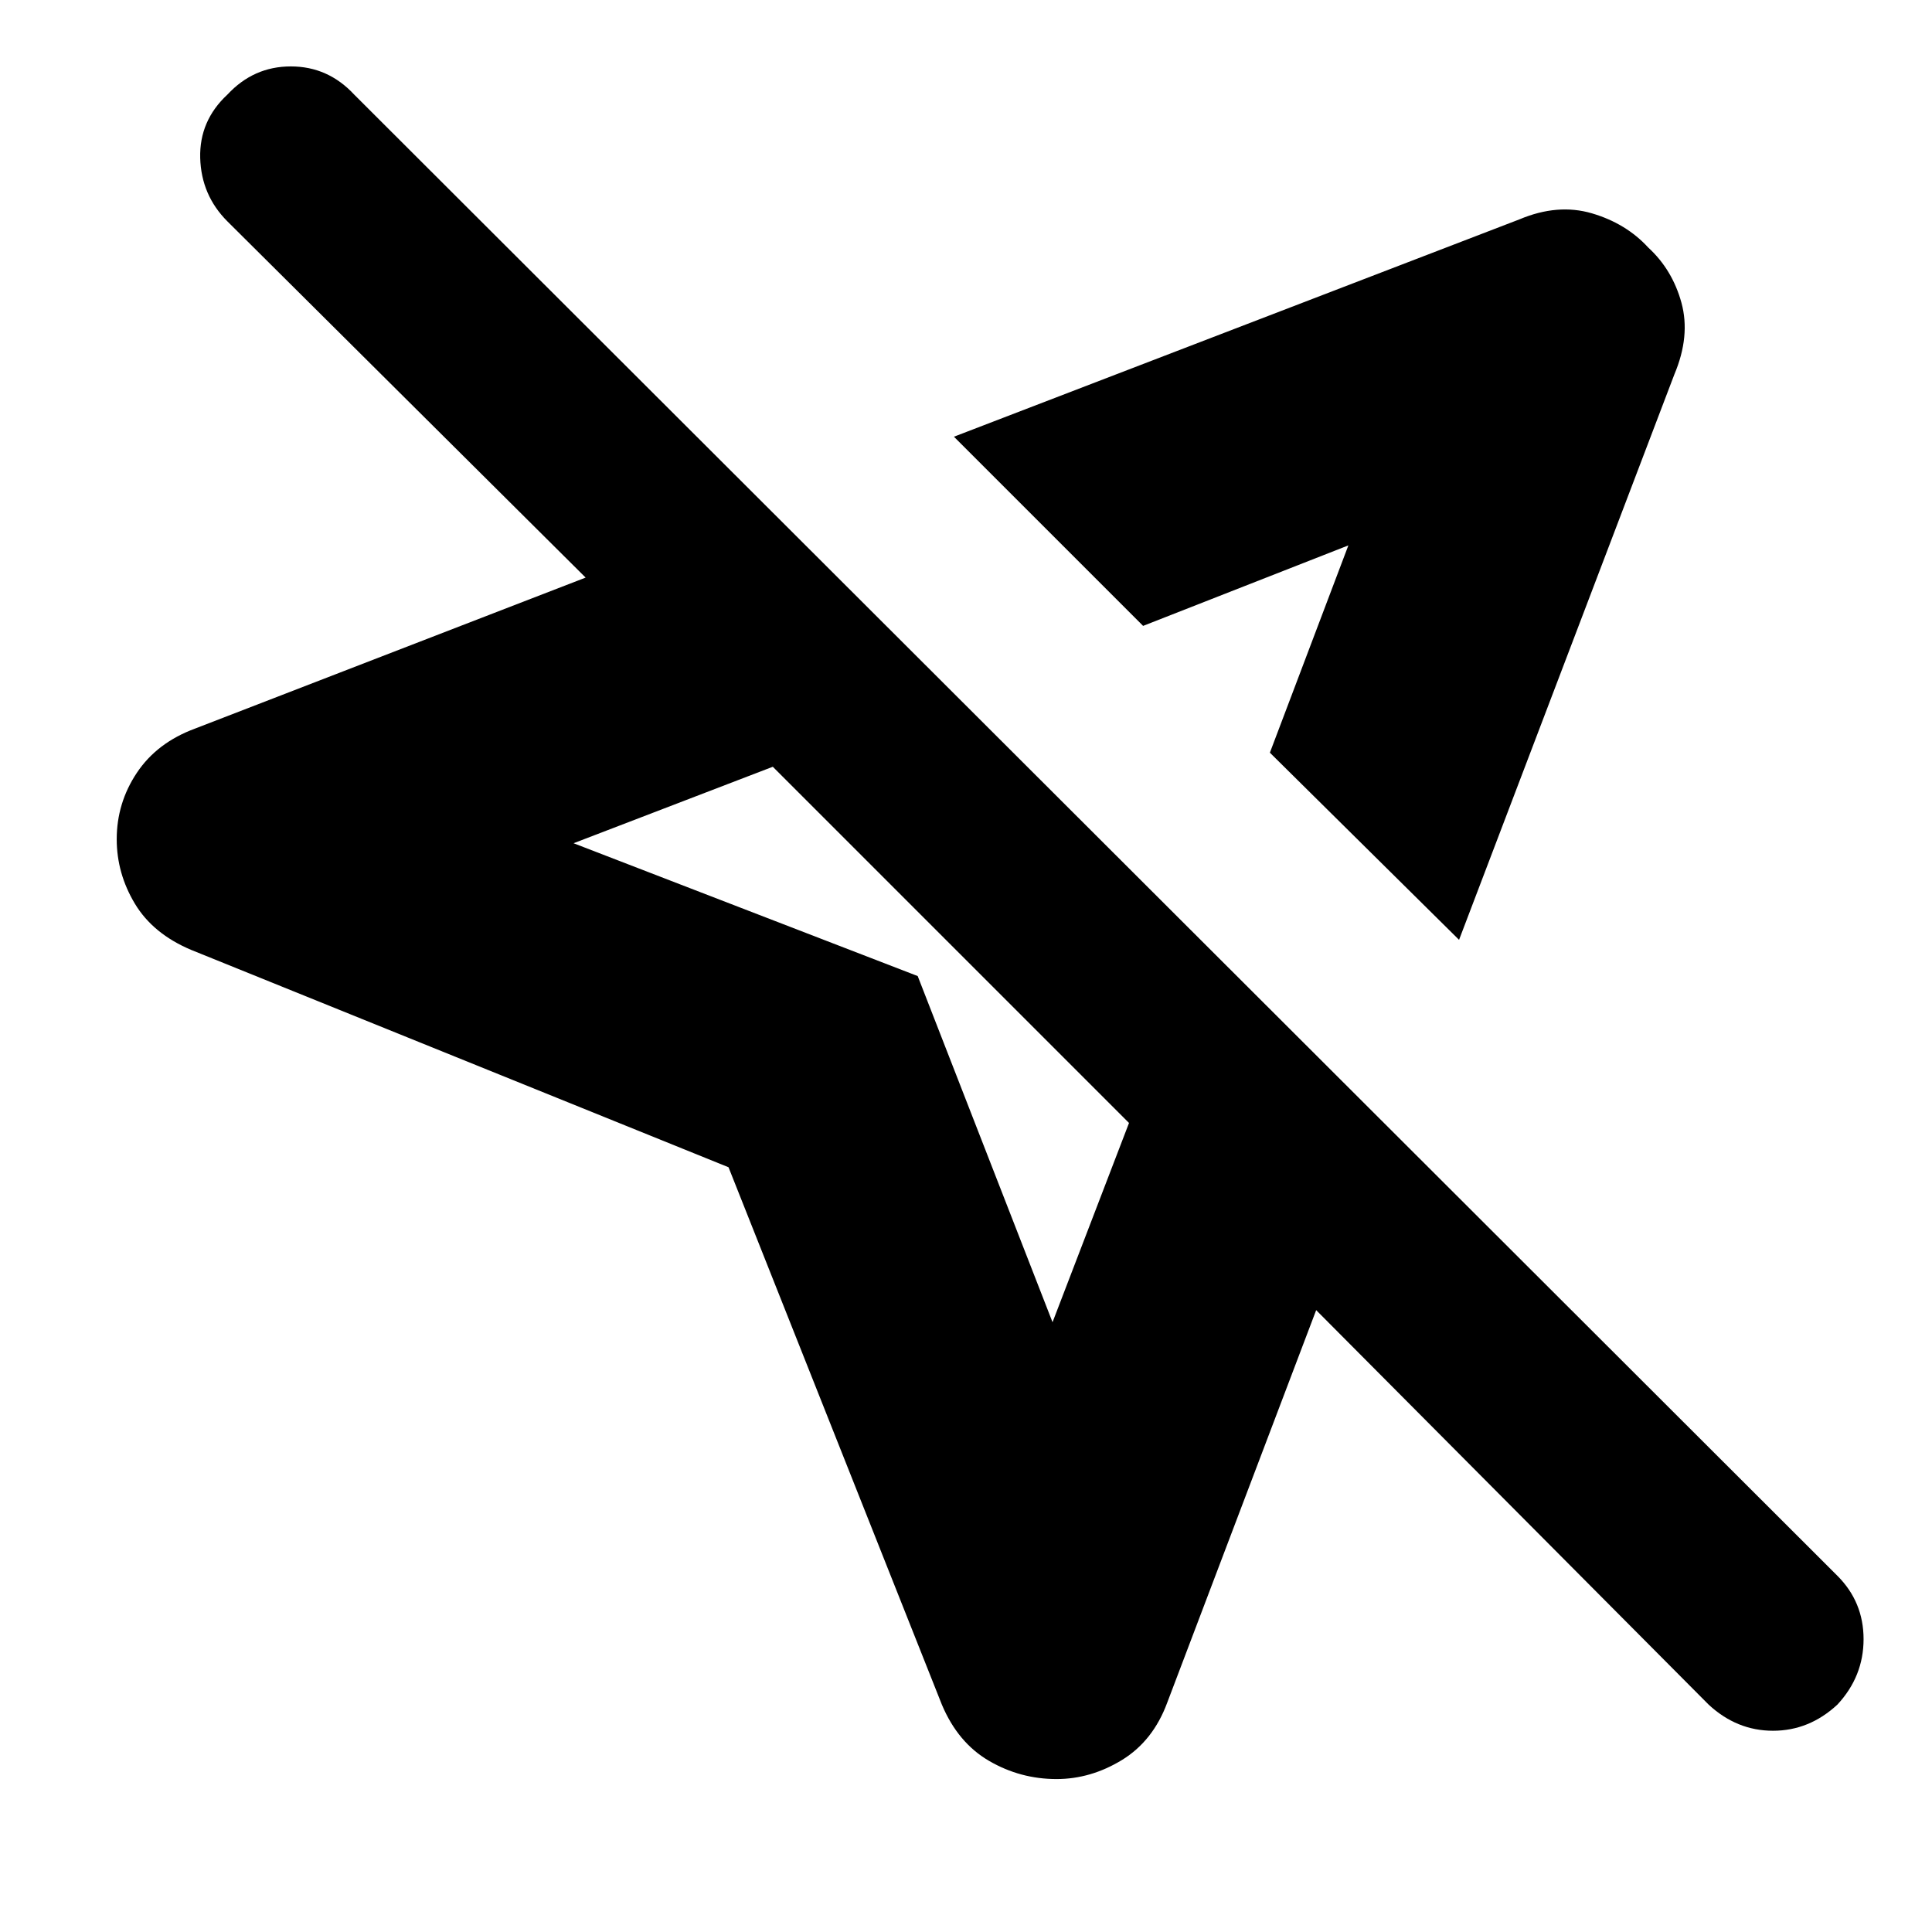 <svg xmlns="http://www.w3.org/2000/svg" height="24" width="24"><path d="m9.05 14.5-6.675-2.7q-.475-.2-.7-.575-.225-.375-.225-.8 0-.45.25-.825.25-.375.725-.55l4.85-1.875-4.45-4.425q-.325-.325-.338-.788-.012-.462.338-.787.325-.35.788-.35.462 0 .787.35l18.425 18.4q.325.325.325.787 0 .463-.325.813-.35.325-.8.325-.45 0-.8-.325l-4.875-4.9-1.85 4.875q-.175.475-.562.713-.388.237-.813.237-.45 0-.837-.225-.388-.225-.588-.7Zm9.075-2.825-2.35-2.325.975-2.575-2.55 1-2.35-2.35 7.025-2.7q.475-.2.9-.075.425.125.7.425.3.275.413.687.112.413-.088.888Zm-5.05 4.75.95-2.475L9.6 9.525l-2.475.95 4.275 1.65Zm1.9-7.875Zm-3.15 3.175Z"/></svg>